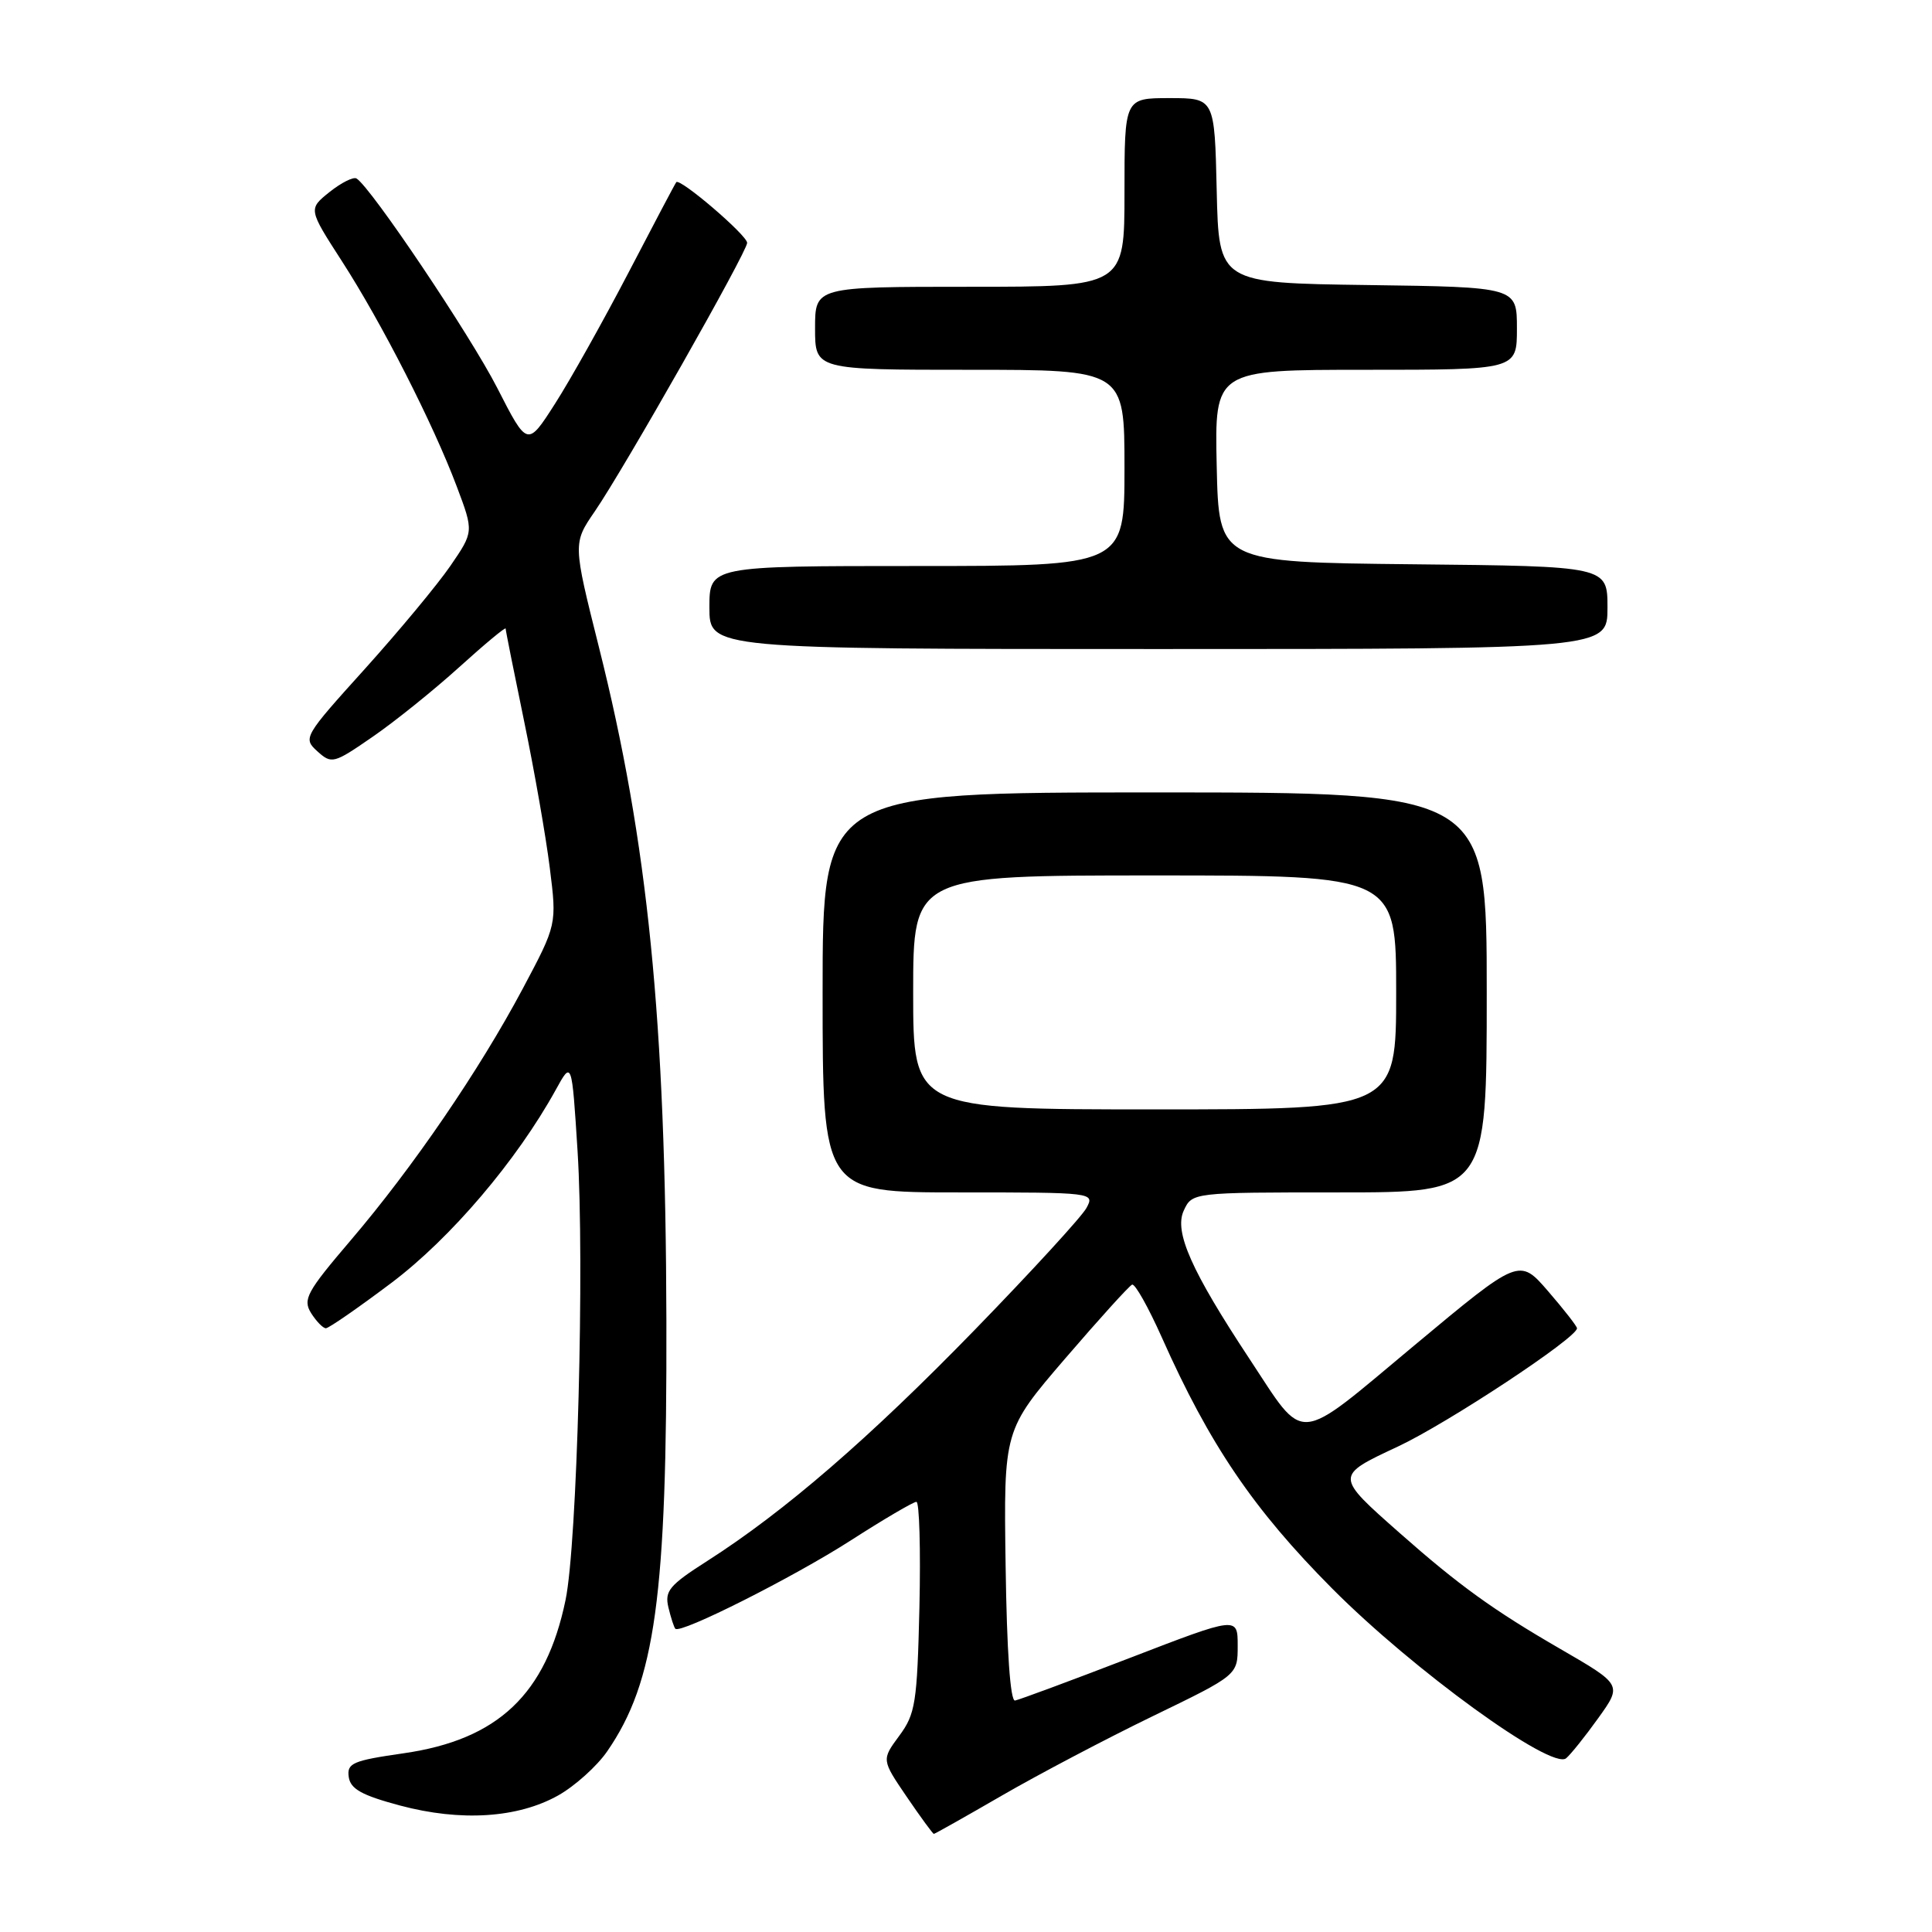 <?xml version="1.0" encoding="UTF-8" standalone="no"?>
<!DOCTYPE svg PUBLIC "-//W3C//DTD SVG 1.1//EN" "http://www.w3.org/Graphics/SVG/1.1/DTD/svg11.dtd" >
<svg xmlns="http://www.w3.org/2000/svg" xmlns:xlink="http://www.w3.org/1999/xlink" version="1.1" viewBox="0 0 256 256">
 <g >
 <path fill="currentColor"
d=" M 132.74 237.93 C 137.56 235.14 146.56 230.40 152.75 227.40 C 164.00 221.95 164.00 221.95 164.00 218.07 C 164.00 214.18 164.00 214.18 149.75 219.67 C 141.91 222.69 135.05 225.23 134.50 225.33 C 133.87 225.44 133.41 218.81 133.25 207.50 C 132.99 189.50 132.99 189.50 141.15 180.00 C 145.64 174.78 149.63 170.37 150.01 170.22 C 150.39 170.06 152.16 173.21 153.95 177.22 C 160.28 191.44 166.09 200.00 176.53 210.50 C 187.26 221.29 205.59 234.58 207.52 232.98 C 208.11 232.49 210.03 230.10 211.77 227.67 C 214.95 223.24 214.95 223.24 206.73 218.48 C 197.88 213.36 193.35 210.09 185.51 203.17 C 176.86 195.53 176.86 195.59 185.22 191.68 C 191.80 188.60 209.02 177.23 208.96 176.00 C 208.95 175.72 207.22 173.51 205.13 171.09 C 201.31 166.68 201.31 166.68 187.41 178.27 C 171.46 191.57 173.08 191.44 165.55 180.04 C 157.87 168.41 155.57 163.24 156.84 160.44 C 157.96 158.00 157.96 158.00 177.48 158.00 C 197.00 158.00 197.00 158.00 197.00 131.50 C 197.00 105.00 197.00 105.00 153.00 105.00 C 109.00 105.00 109.00 105.00 109.00 131.50 C 109.00 158.00 109.00 158.00 127.04 158.00 C 144.92 158.00 145.06 158.02 143.97 160.05 C 143.37 161.18 136.71 168.44 129.19 176.18 C 115.18 190.59 103.94 200.30 93.74 206.82 C 88.68 210.05 88.05 210.81 88.57 213.00 C 88.90 214.37 89.31 215.64 89.49 215.82 C 90.19 216.52 105.08 209.02 112.69 204.14 C 117.09 201.31 121.03 199.00 121.43 199.00 C 121.82 199.00 122.00 205.26 121.83 212.92 C 121.53 225.68 121.30 227.10 119.15 230.01 C 116.81 233.18 116.81 233.18 120.15 238.09 C 121.99 240.79 123.61 243.00 123.74 243.00 C 123.87 243.00 127.92 240.72 132.74 237.93 Z  M 73.97 237.90 C 76.17 236.66 79.09 234.04 80.45 232.07 C 86.83 222.84 88.39 211.53 88.30 175.00 C 88.21 135.12 85.85 111.58 79.36 85.75 C 75.91 71.99 75.91 71.99 78.82 67.75 C 82.71 62.08 99.00 33.36 99.00 32.18 C 99.00 31.17 90.08 23.54 89.61 24.14 C 89.45 24.34 86.60 29.74 83.27 36.14 C 79.93 42.54 75.56 50.35 73.54 53.50 C 69.88 59.22 69.88 59.22 65.88 51.39 C 62.31 44.41 49.16 24.83 47.24 23.65 C 46.83 23.40 45.23 24.20 43.67 25.44 C 40.85 27.70 40.85 27.70 45.30 34.60 C 50.59 42.80 57.40 56.16 60.53 64.48 C 62.78 70.46 62.78 70.46 59.68 74.98 C 57.97 77.47 52.87 83.61 48.34 88.64 C 40.25 97.60 40.13 97.81 42.05 99.55 C 43.95 101.26 44.20 101.20 49.36 97.64 C 52.30 95.62 57.47 91.46 60.85 88.40 C 64.23 85.34 67.00 83.04 67.00 83.29 C 67.00 83.53 68.11 89.09 69.46 95.62 C 70.81 102.15 72.34 110.88 72.85 115.00 C 73.79 122.50 73.79 122.50 69.27 131.00 C 63.49 141.85 54.72 154.68 46.46 164.36 C 40.64 171.18 40.10 172.18 41.22 173.99 C 41.92 175.09 42.80 176.00 43.18 176.00 C 43.56 176.00 47.49 173.28 51.90 169.96 C 59.73 164.05 68.45 153.81 73.64 144.41 C 75.77 140.53 75.77 140.53 76.53 152.52 C 77.47 167.41 76.48 204.61 74.94 212.00 C 72.35 224.50 65.99 230.52 53.48 232.32 C 46.72 233.29 45.95 233.63 46.21 235.46 C 46.44 237.05 47.92 237.88 53.00 239.24 C 61.05 241.39 68.61 240.91 73.97 237.90 Z  M 213.00 80.52 C 213.00 75.03 213.00 75.03 187.25 74.77 C 161.50 74.50 161.50 74.50 161.22 61.75 C 160.94 49.00 160.94 49.00 180.97 49.00 C 201.00 49.00 201.00 49.00 201.00 43.52 C 201.00 38.04 201.00 38.04 181.25 37.77 C 161.50 37.50 161.50 37.50 161.22 25.25 C 160.94 13.00 160.94 13.00 154.97 13.00 C 149.00 13.00 149.00 13.00 149.00 25.50 C 149.00 38.00 149.00 38.00 128.50 38.00 C 108.00 38.00 108.00 38.00 108.00 43.50 C 108.00 49.00 108.00 49.00 128.50 49.00 C 149.00 49.00 149.00 49.00 149.00 62.00 C 149.00 75.00 149.00 75.00 121.50 75.00 C 94.00 75.00 94.00 75.00 94.00 80.50 C 94.00 86.00 94.00 86.00 153.50 86.00 C 213.00 86.00 213.00 86.00 213.00 80.52 Z  M 121.00 131.50 C 121.00 116.00 121.00 116.00 153.00 116.00 C 185.00 116.00 185.00 116.00 185.00 131.50 C 185.00 147.00 185.00 147.00 153.00 147.00 C 121.00 147.00 121.00 147.00 121.00 131.50 Z "/>
</g>
</svg>